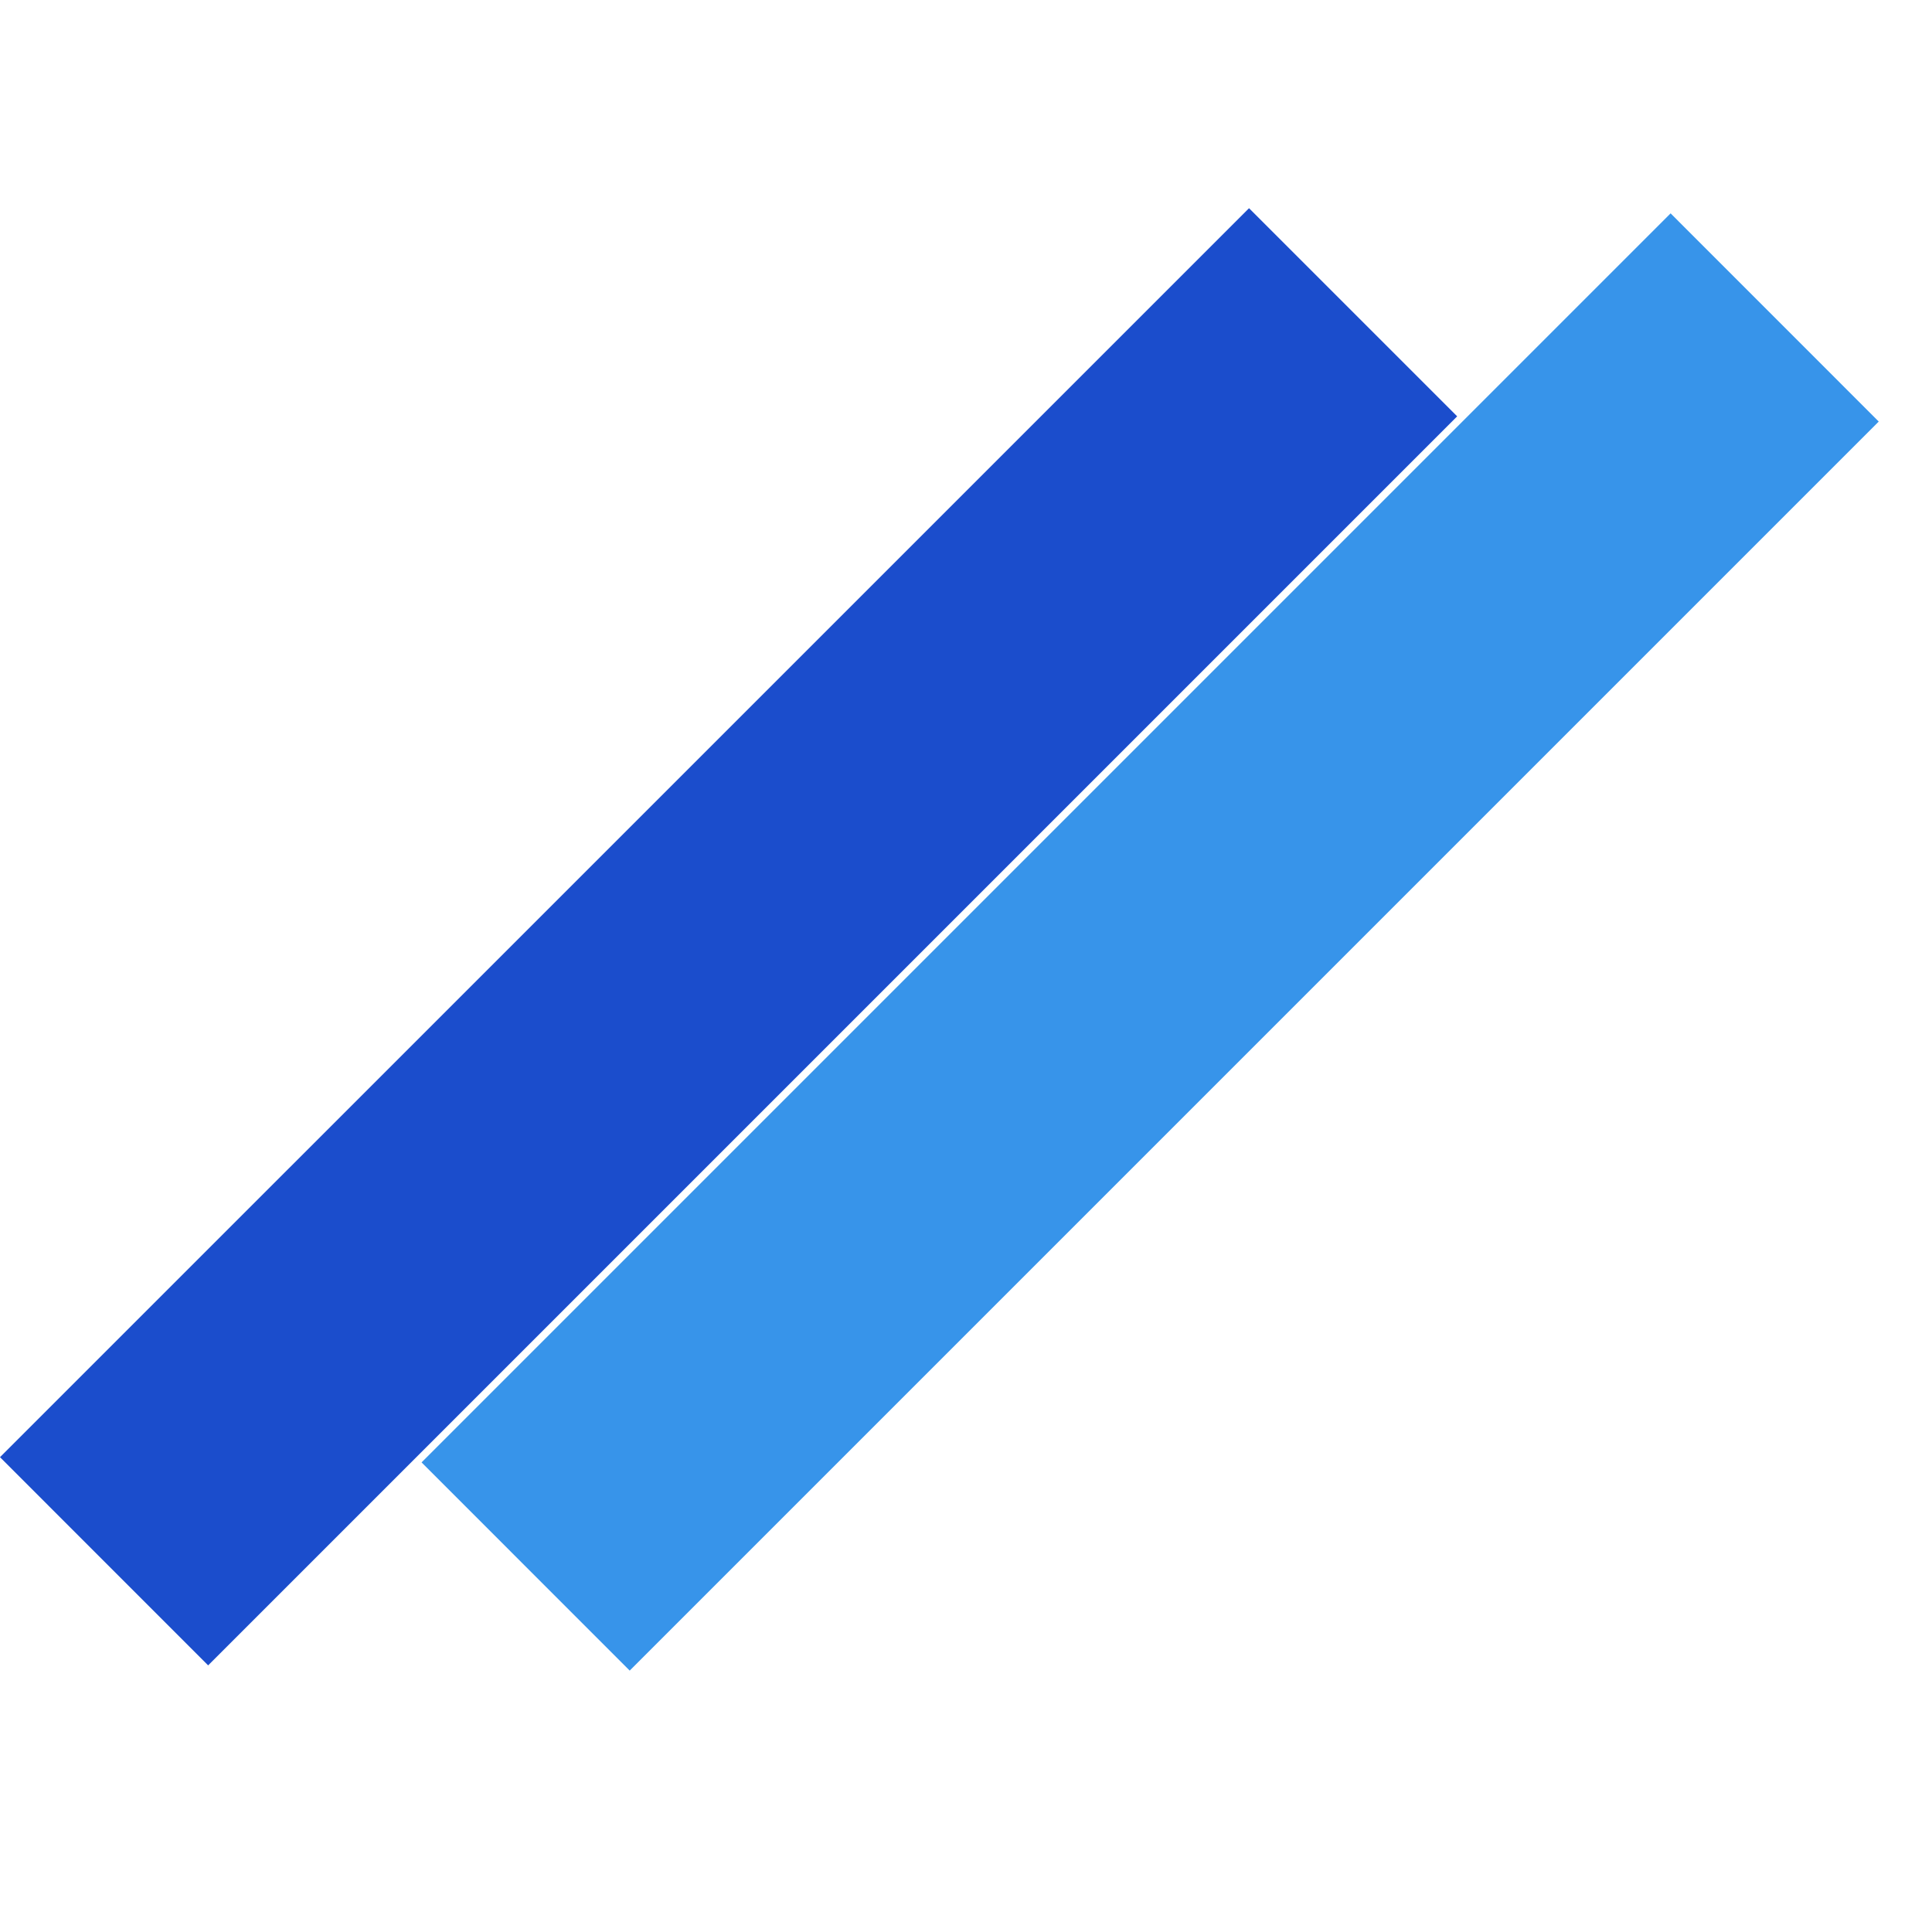 <svg width="30" height="30" viewBox="0 0 30 30" fill="none" xmlns="http://www.w3.org/2000/svg">
<path d="M0 22.627L19.395 3.233L22.627 6.465L3.232 25.86L0 22.627Z" fill="#1B4DCC"/>
<path d="M6.546 22.708L25.941 3.313L29.173 6.546L9.778 25.941L6.546 22.708Z" fill="#3794EA"/>
</svg>
